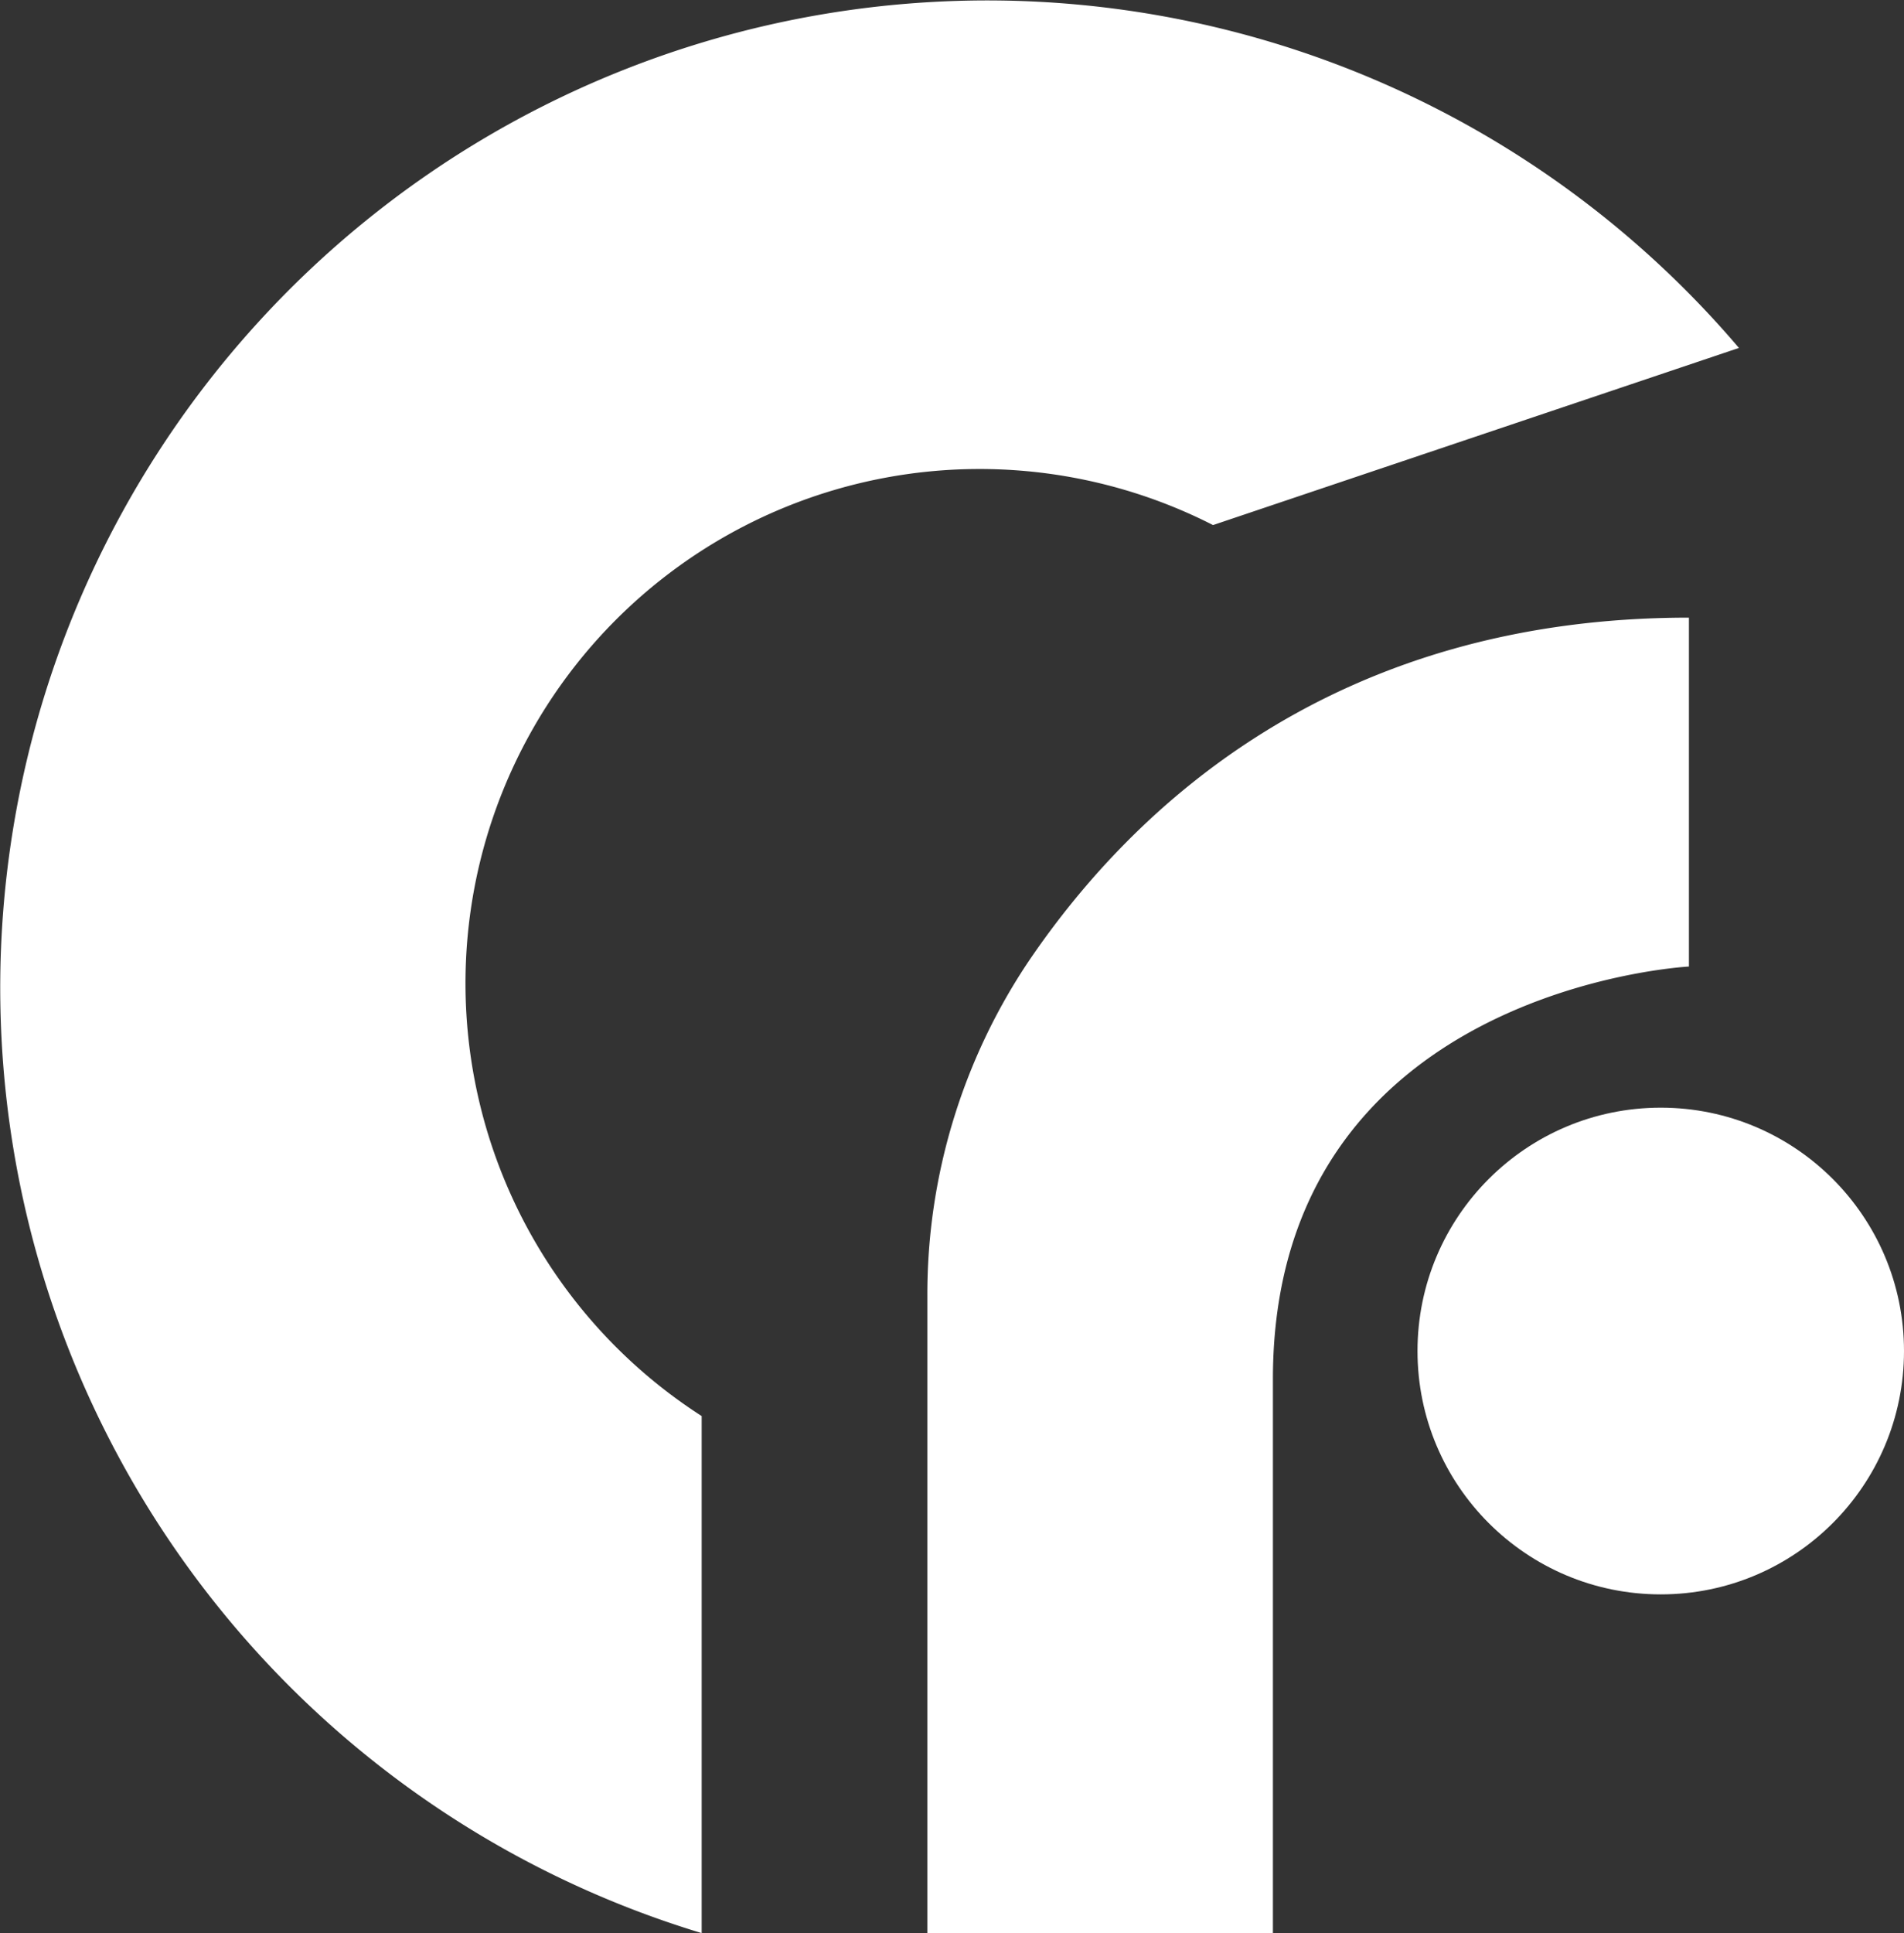<svg id="Слой_1" data-name="Слой 1" xmlns="http://www.w3.org/2000/svg" viewBox="0 0 177.76 180.4"><rect x="0" y="0" width="177.76" height="180.4" fill="#333333" stroke="none"/><defs><style>.cls-1{fill:#fff;}</style></defs><path class="cls-1" d="M65.51,132.15A48,48,0,0,1,113.25,49l49.1-16.53A92.15,92.15,0,1,0,65.51,180.4Z"/><path class="cls-1" d="M86.58,180.4V121a55.79,55.79,0,0,1,9.5-31.36c9.87-14.51,28.61-32,61.6-32V90.2s-38.84,2-38.84,38.51V180.4Z"/><circle class="cls-1" cx="155.05" cy="126.08" r="22.71"/></svg>